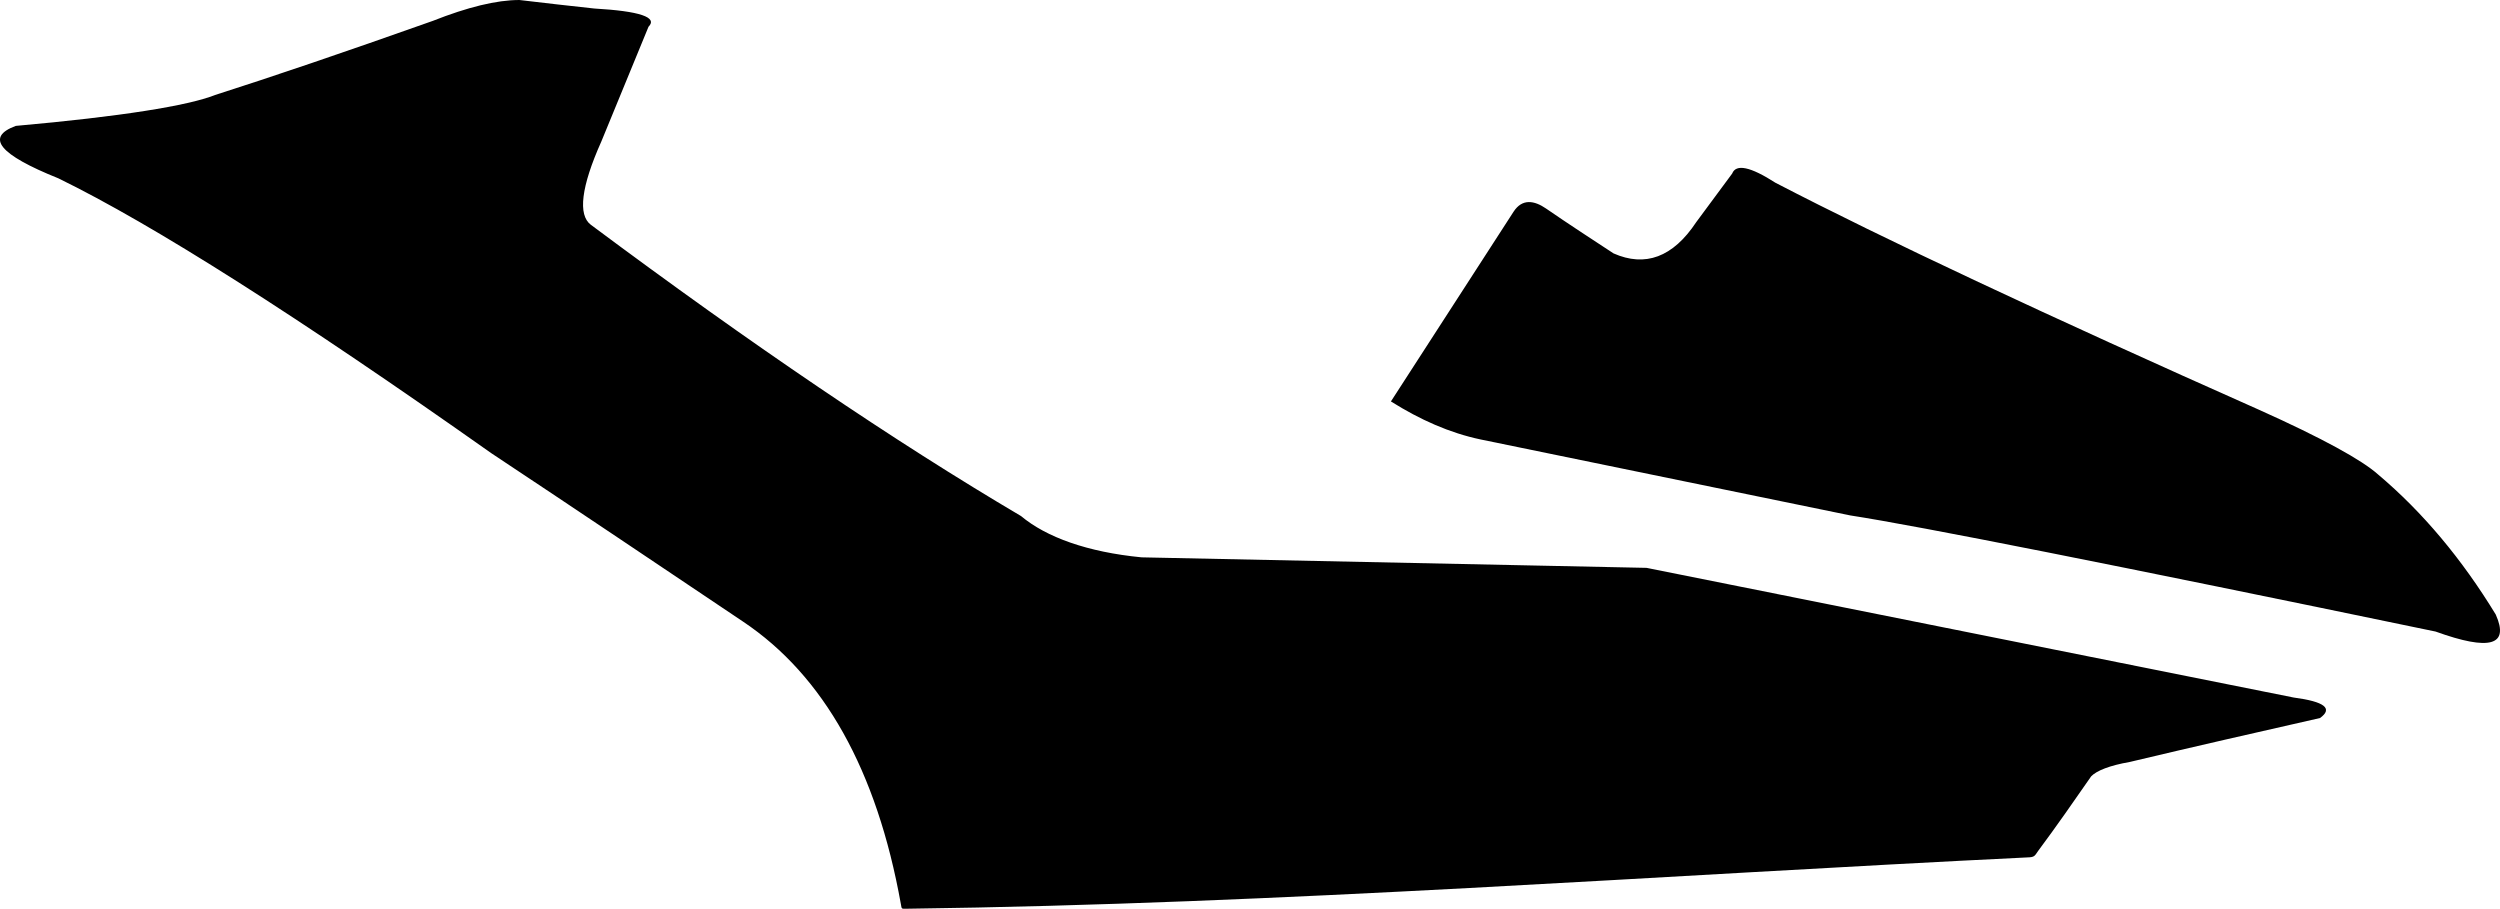 <?xml version="1.0" encoding="utf-8"?>
<!-- Generator: Adobe Illustrator 16.0.0, SVG Export Plug-In . SVG Version: 6.00 Build 0)  -->
<!DOCTYPE svg PUBLIC "-//W3C//DTD SVG 1.1//EN" "http://www.w3.org/Graphics/SVG/1.1/DTD/svg11.dtd">
<svg version="1.1" id="Layer_1" xmlns="http://www.w3.org/2000/svg" xmlns:xlink="http://www.w3.org/1999/xlink" x="0px" y="0px"
	 width="1438.449px" height="522.877px" viewBox="0 0 1438.449 522.877" enable-background="new 0 0 1438.449 522.877"
	 xml:space="preserve">
<path d="M800.306,230.976c23.544-36.36,47.088-72.792,70.562-109.152c5.04-7.775,12.021-6.408,18.646-1.872
	c12.673,8.712,25.775,17.28,38.88,25.848c18.218,8.063,34.2,2.231,47.594-18c6.911-9.359,13.753-18.647,20.664-27.937
	c2.23-5.688,10.515-3.96,24.841,5.256c62.854,32.616,155.733,76.176,278.354,130.68c36.434,16.344,59.256,28.943,68.474,37.226
	c25.703,21.672,48.238,48.672,67.683,80.565c7.921,17.783-3.312,21.099-34.635,9.791c-185.544-38.521-297.646-60.771-336.743-66.813
	c-71.207-14.614-141.909-29.159-212.688-43.706C834.145,249.12,817.01,241.488,800.306,230.976L800.306,230.976 M587.473,296.926
	c-72.504-42.766-155.019-98.638-247.536-167.614c-7.486-5.616-5.614-21.816,6.05-47.88c9.287-22.465,18.216-44.208,27.146-66.024
	c5.473-5.472-4.971-9-31.248-10.512c-13.61-1.44-28.298-3.168-43.06-4.896c-13.104,0-29.809,4.104-49.824,12.024
	c-50.76,18-92.52,32.184-125.208,42.624C108.169,60.839,69.721,67.031,9.097,72.432c-17.783,6.552-9.435,16.56,24.479,30.168
	c54.863,26.783,137.88,79.632,249.048,158.112c48.312,32.04,96.555,64.514,144.864,96.913
	c46.515,31.104,77.04,85.535,90.861,162.576c0.506,3.021,0.288,2.664,3.387,2.664c216.792-2.812,431.424-19.152,646.058-29.592
	c3.021-0.221,3.168-1.229,4.969-3.744c10.512-14.113,20.447-28.439,30.456-42.84c3.098-3.24,10.655-6.268,22.248-8.281
	c36.504-8.711,72.938-16.992,109.439-25.271c7.632-5.546,2.593-9.435-15.269-11.812c-124.198-24.841-248.256-49.752-372.238-74.593
	c-96.336-2.019-193.394-4.03-290.521-6.049C625.706,317.663,602.017,309.097,587.473,296.926L587.473,296.926"/>
</svg>
